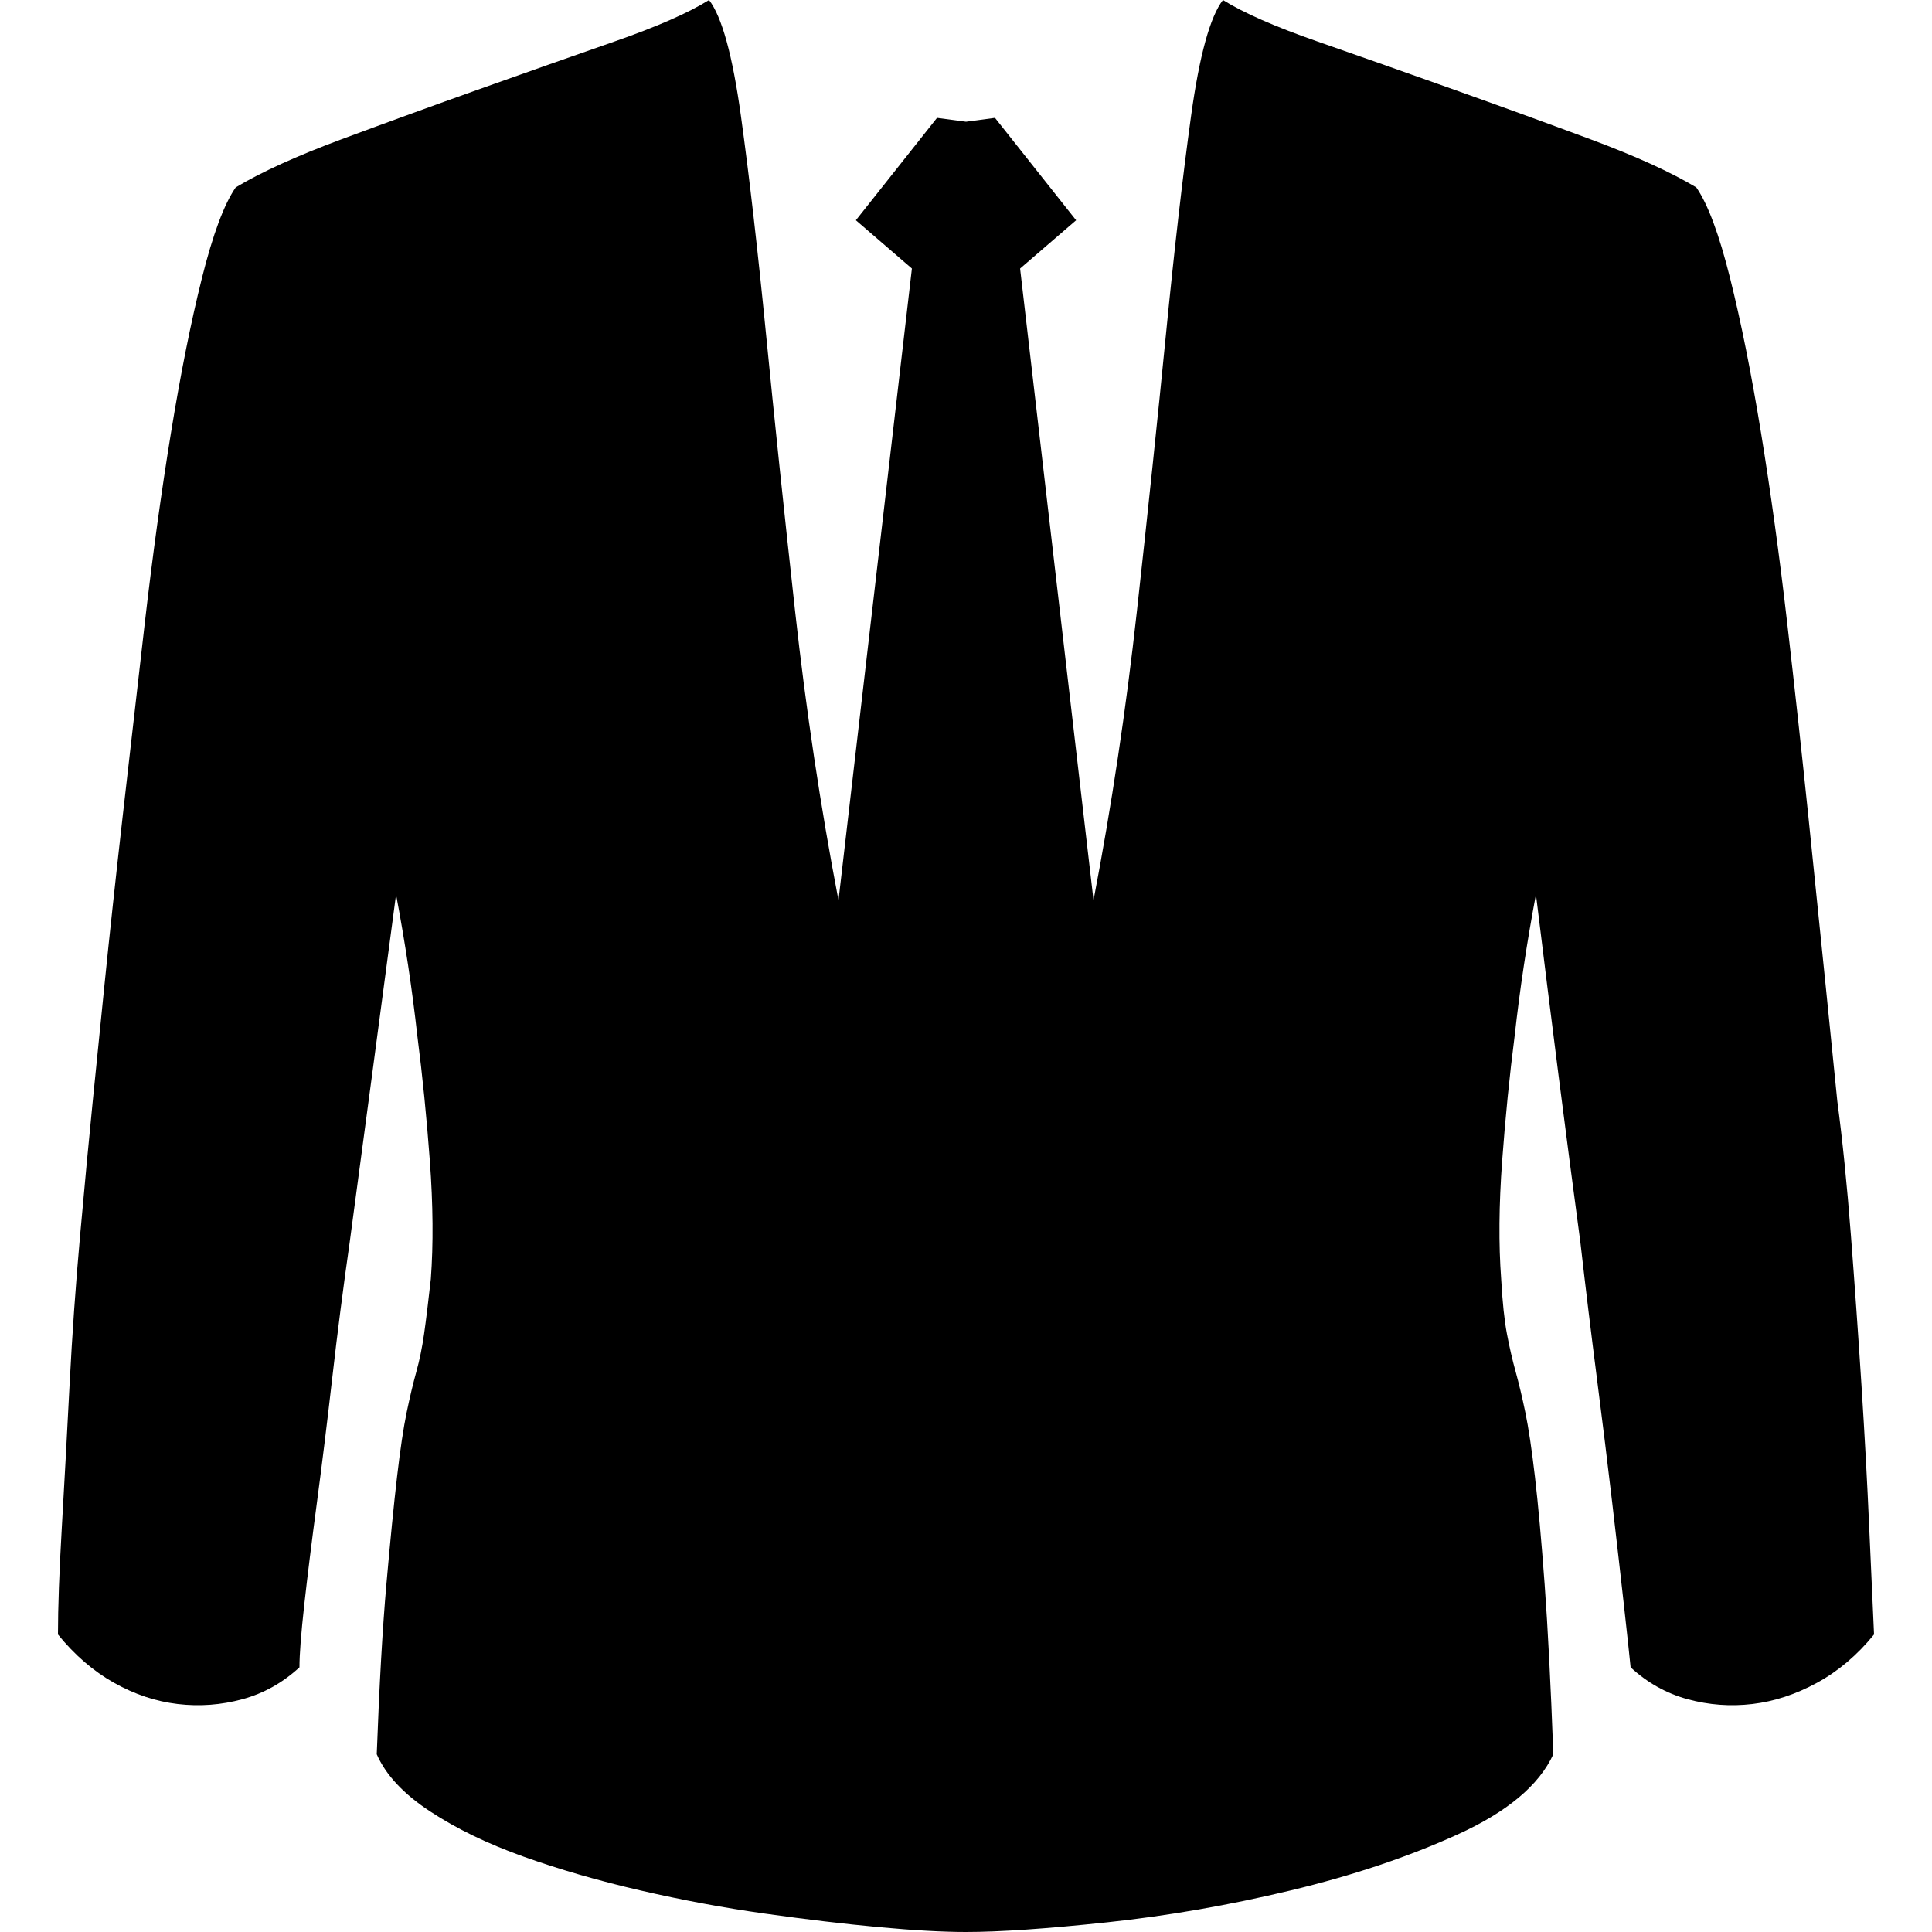 <?xml version="1.0" standalone="no"?><!DOCTYPE svg PUBLIC "-//W3C//DTD SVG 1.1//EN" "http://www.w3.org/Graphics/SVG/1.1/DTD/svg11.dtd"><svg t="1598261264673" class="icon" viewBox="0 0 1024 1024" version="1.1" xmlns="http://www.w3.org/2000/svg" p-id="1876" xmlns:xlink="http://www.w3.org/1999/xlink" width="200" height="200"><defs><style type="text/css"></style></defs><path d="M899.072 99.328q9.216 13.312 17.92 48.128t16.384 81.92 13.824 100.352 11.264 102.912 9.216 90.112 6.144 60.928q4.096 30.72 7.168 70.656t5.632 79.872 4.096 75.264 2.56 56.832q-13.312 16.384-30.208 25.6t-34.304 11.264-34.304-2.56-30.208-16.896q-1.024-10.24-3.584-33.28t-6.144-53.76-8.192-66.56-8.704-71.68q-11.264-83.968-23.552-184.32-7.168 37.888-11.264 74.752-4.096 31.744-6.656 66.56t-0.512 62.464q1.024 18.432 3.072 29.184t4.608 19.968 5.12 21.504 5.12 34.304 5.12 56.832 4.608 90.112q-11.264 24.576-50.688 42.496t-88.576 29.696-97.28 16.896-74.752 5.12q-18.432 0-46.08-2.56t-60.416-7.168-66.048-12.288-61.952-17.92-49.664-24.064-28.16-30.208q2.048-55.296 5.12-90.112t5.632-56.832 5.12-34.304 5.12-21.504 4.096-19.968 3.584-29.184q2.048-27.648-0.512-62.464t-6.656-66.56q-4.096-36.864-11.264-74.752-13.312 100.352-24.576 184.32-5.12 35.84-9.216 71.68t-8.192 66.56-6.656 53.76-2.56 33.28q-13.312 12.288-30.208 16.896t-34.304 2.56-33.792-11.264-29.696-25.6q0-21.504 2.048-56.832t4.096-75.264 5.632-79.872 6.656-70.656q2.048-20.48 6.144-60.928t9.728-90.112 11.776-102.912 13.824-100.352 16.384-81.92 17.92-48.128q20.48-12.288 56.32-25.6t73.216-26.624 71.168-25.088 50.176-22.016q10.24 13.312 16.896 61.44t13.312 115.712 15.36 146.432 23.04 153.6l38.912-334.848-29.696-25.6 43.008-54.272 15.36 2.048 15.36-2.048 43.008 54.272-29.696 25.6 38.912 334.848q14.336-74.752 23.04-153.6t15.36-146.432 13.312-115.712 16.896-61.44q16.384 10.24 50.176 22.016t71.168 25.088 73.216 26.624 56.32 25.6z" p-id="1877"></path></svg>